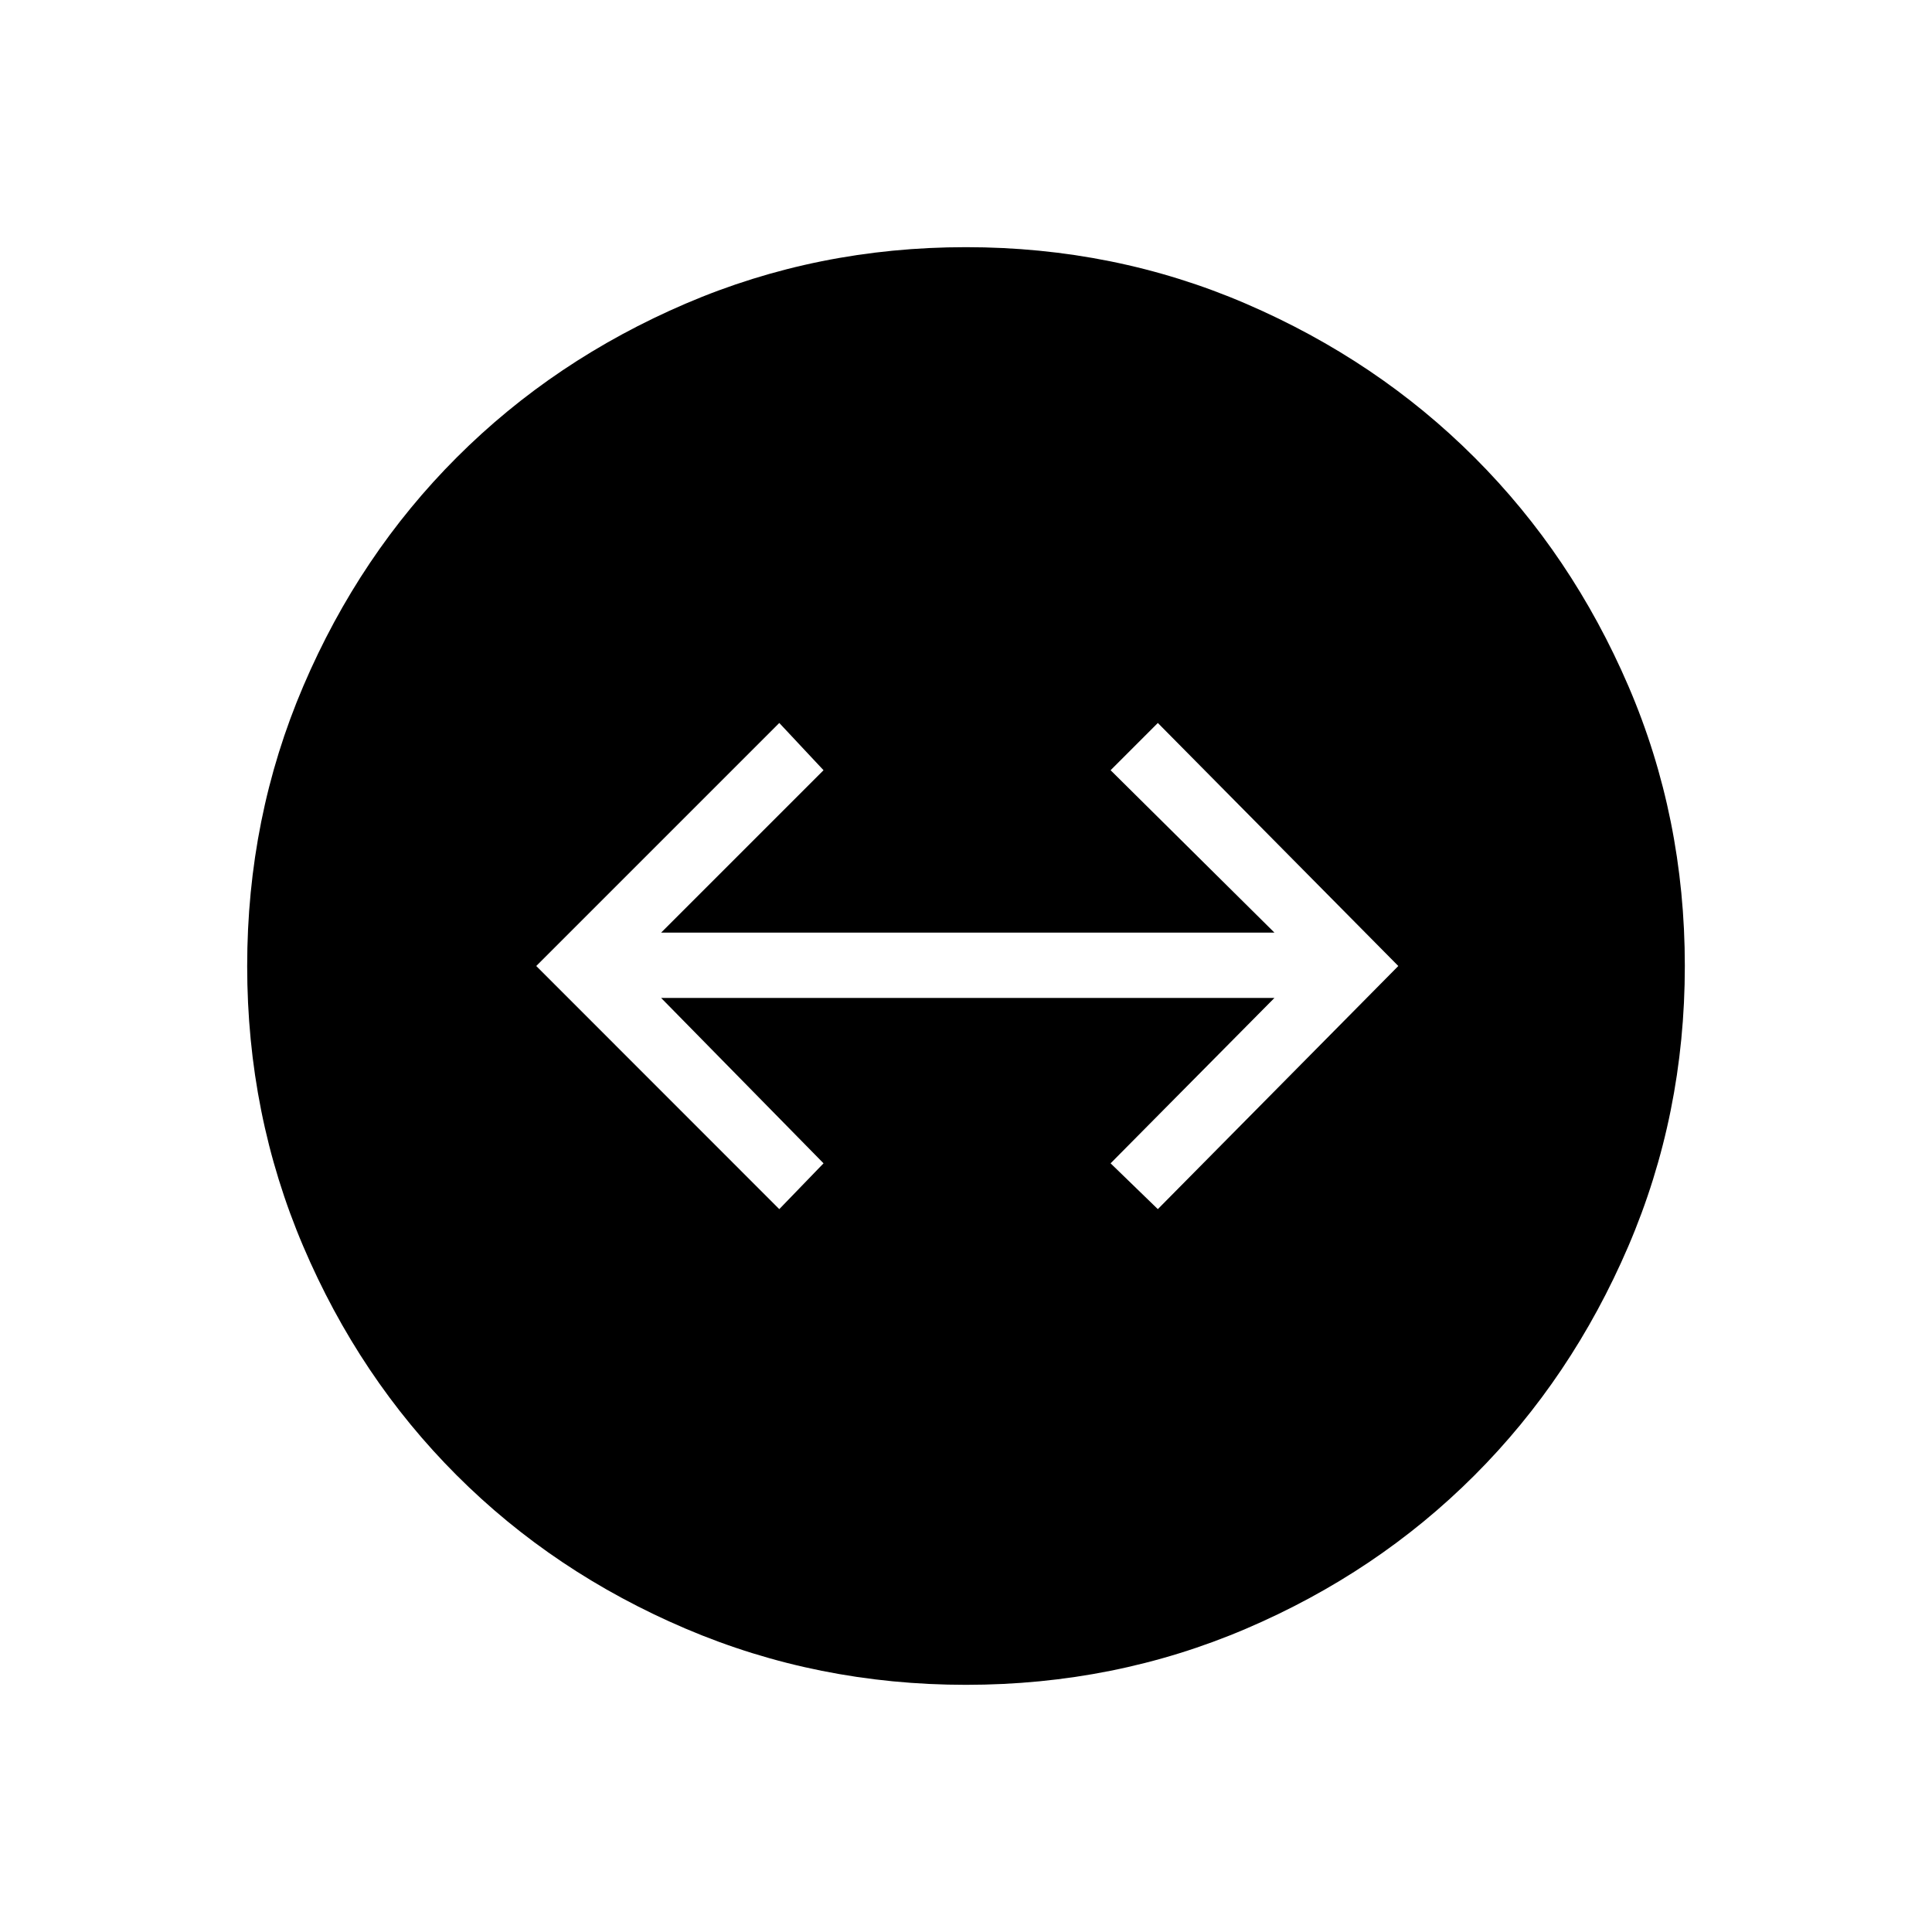 <svg xmlns="http://www.w3.org/2000/svg" height="40" viewBox="0 -960 960 960" width="40"><path d="M480.04-122.82q-73.92 0-139.4-27.93-65.49-27.93-113.81-76.28-48.33-48.35-76.17-113.72-27.84-65.36-27.84-139.21 0-73.92 27.93-139.21t76.28-113.62q48.35-48.33 113.72-76.36 65.36-28.03 139.21-28.03 73.92 0 139.21 28.12 65.29 28.13 113.62 76.48 48.33 48.35 76.36 113.52 28.03 65.17 28.03 139.02 0 73.92-28.12 139.4-28.13 65.49-76.48 113.81-48.35 48.33-113.52 76.17-65.17 27.84-139.02 27.84Zm-92.82-236.37 21.99-22.76-80.71-82.19h304.77l-81.42 82.19 23.47 22.76L694.81-480 575.32-600.76l-23.47 23.48 81.42 80.7H328.5l80.71-80.7-21.99-23.48L266.46-480l120.76 120.81Z"/></svg>